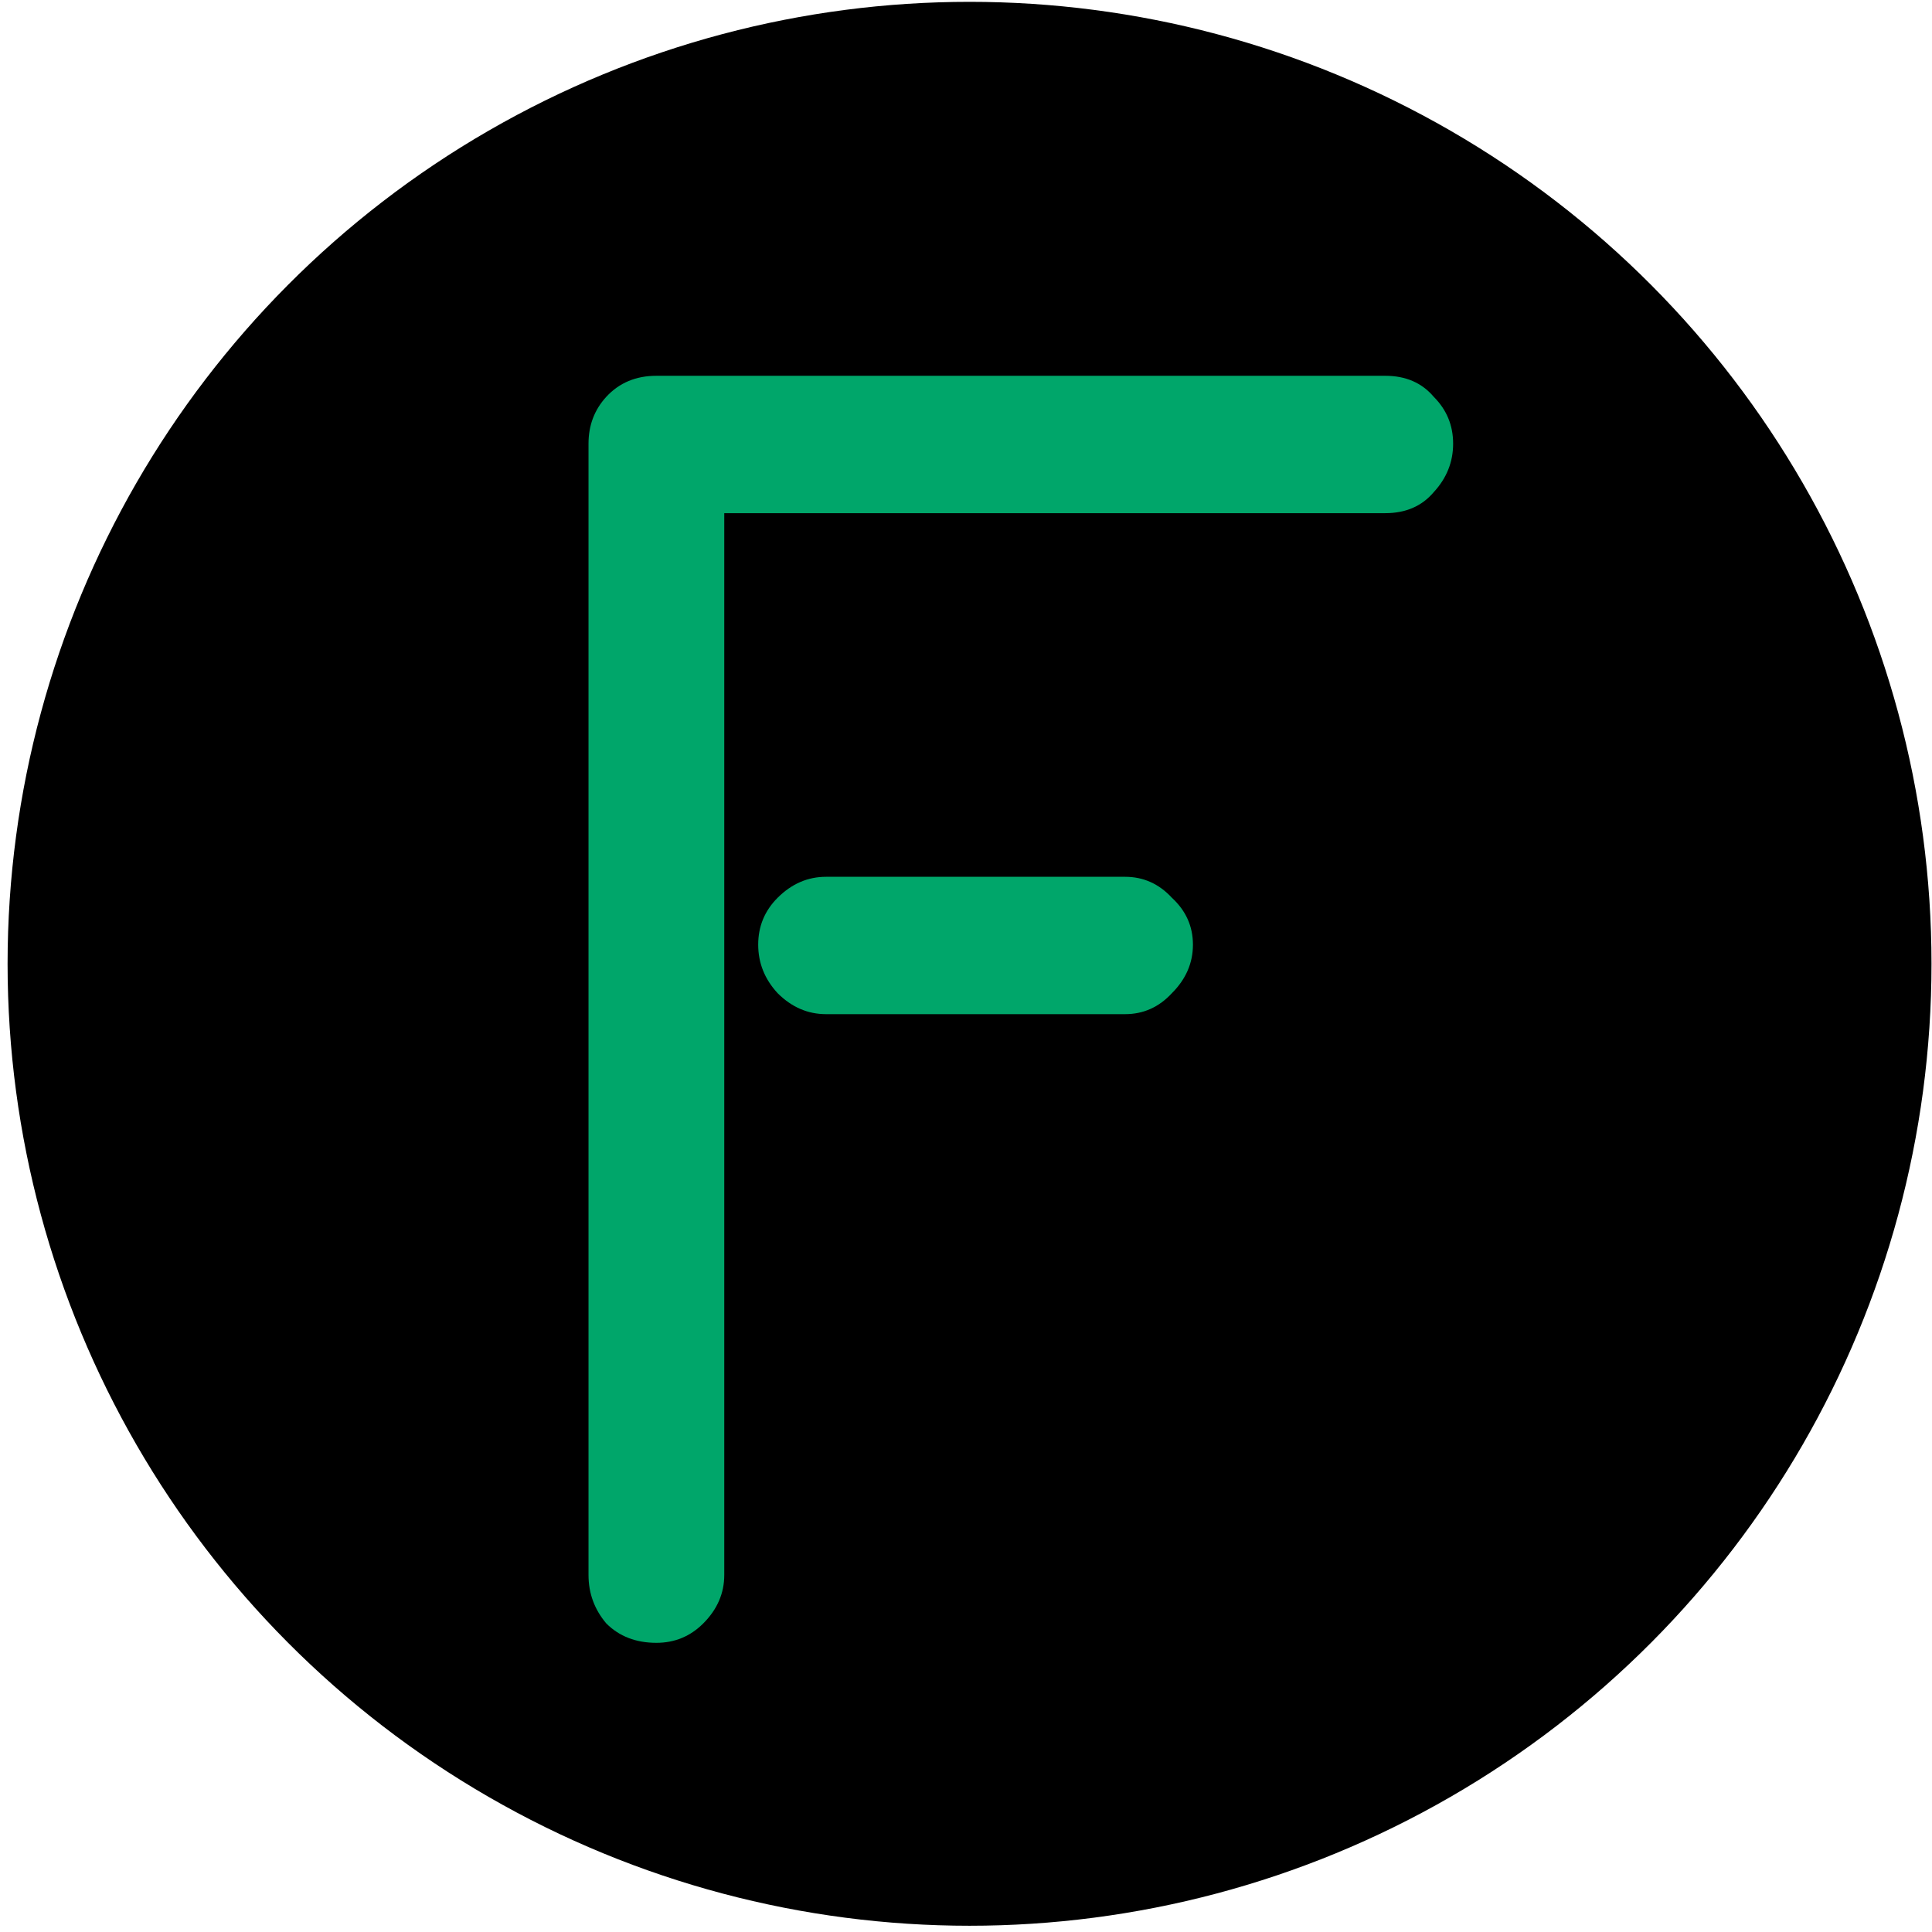<svg width="239" height="239" viewBox="0 0 239 239" fill="none" xmlns="http://www.w3.org/2000/svg">
<circle cx="119.938" cy="119.227" r="119" fill="black"/>
<path d="M72.802 54.885C72.802 52.619 73.535 50.687 75.002 49.087C76.601 47.355 78.667 46.488 81.199 46.488H171.364C173.897 46.488 175.896 47.355 177.362 49.087C178.961 50.687 179.761 52.619 179.761 54.885C179.761 57.151 178.961 59.15 177.362 60.883C175.896 62.615 173.897 63.482 171.364 63.482H89.596V194.831C89.596 197.097 88.73 199.096 86.997 200.828C85.398 202.428 83.465 203.227 81.199 203.227C78.667 203.227 76.601 202.428 75.002 200.828C73.535 199.096 72.802 197.097 72.802 194.831V54.885ZM102.191 125.458C99.925 125.458 97.926 124.591 96.193 122.859C94.594 121.126 93.794 119.127 93.794 116.861C93.794 114.595 94.594 112.663 96.193 111.063C97.926 109.331 99.925 108.464 102.191 108.464H139.177C141.443 108.464 143.375 109.331 144.974 111.063C146.707 112.663 147.573 114.595 147.573 116.861C147.573 119.127 146.707 121.126 144.974 122.859C143.375 124.591 141.443 125.458 139.177 125.458H102.191Z" fill="#00A66A"/>
</svg>
